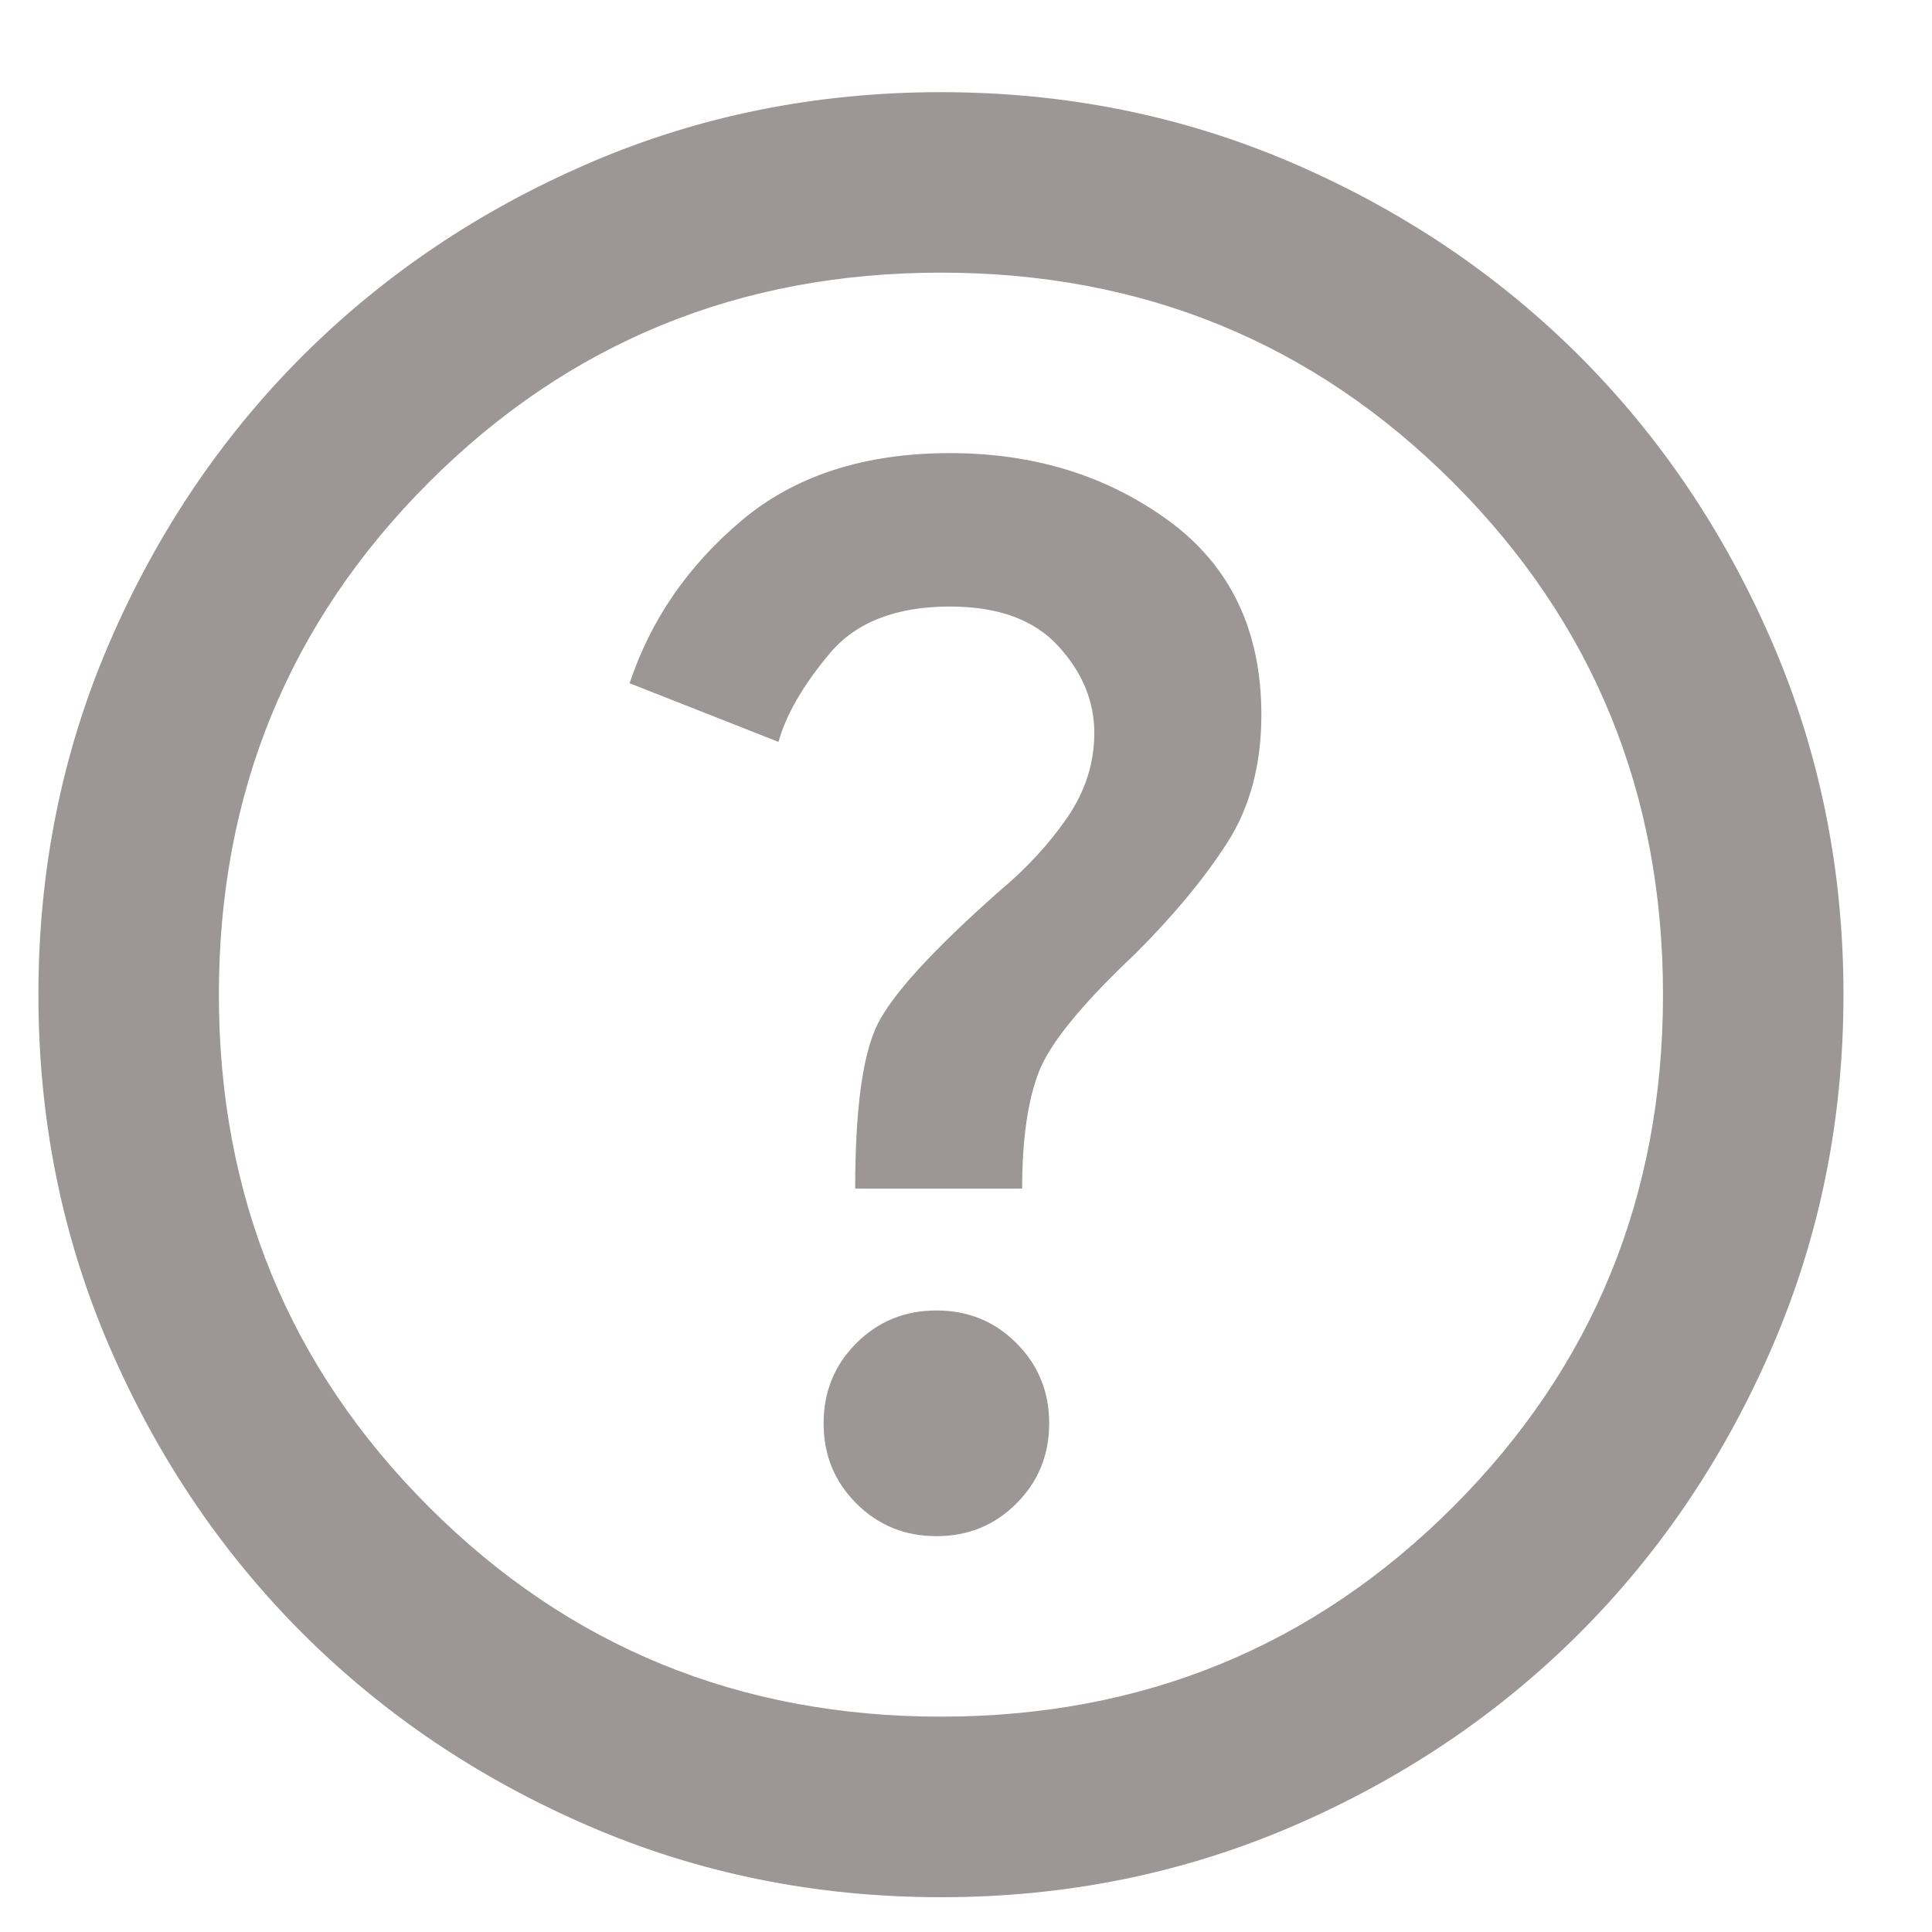 <svg width="17" height="17" viewBox="0 0 17 17" fill="none" xmlns="http://www.w3.org/2000/svg">
<path d="M8.24 13.517C8.518 13.517 8.753 13.421 8.944 13.229C9.136 13.037 9.232 12.802 9.232 12.524C9.232 12.246 9.136 12.011 8.944 11.819C8.753 11.627 8.518 11.531 8.24 11.531C7.962 11.531 7.727 11.627 7.535 11.819C7.343 12.011 7.247 12.246 7.247 12.524C7.247 12.802 7.343 13.037 7.535 13.229C7.727 13.421 7.962 13.517 8.24 13.517ZM7.525 10.459H8.994C8.994 10.023 9.044 9.679 9.143 9.427C9.242 9.176 9.524 8.831 9.987 8.395C10.331 8.051 10.602 7.723 10.801 7.412C10.999 7.101 11.099 6.727 11.099 6.29C11.099 5.549 10.827 4.98 10.285 4.583C9.742 4.186 9.1 3.987 8.359 3.987C7.604 3.987 6.992 4.186 6.522 4.583C6.052 4.98 5.725 5.456 5.54 6.012L6.85 6.528C6.916 6.29 7.065 6.032 7.297 5.754C7.528 5.476 7.882 5.337 8.359 5.337C8.782 5.337 9.1 5.453 9.312 5.685C9.524 5.916 9.629 6.171 9.629 6.449C9.629 6.714 9.55 6.962 9.391 7.194C9.232 7.425 9.034 7.64 8.796 7.839C8.213 8.355 7.856 8.745 7.723 9.01C7.591 9.275 7.525 9.758 7.525 10.459ZM8.279 16.694C7.181 16.694 6.148 16.485 5.182 16.068C4.216 15.651 3.376 15.085 2.661 14.371C1.946 13.656 1.38 12.815 0.963 11.849C0.546 10.883 0.338 9.851 0.338 8.752C0.338 7.653 0.546 6.621 0.963 5.655C1.38 4.689 1.946 3.848 2.661 3.133C3.376 2.419 4.216 1.853 5.182 1.436C6.148 1.019 7.181 0.811 8.279 0.811C9.378 0.811 10.41 1.019 11.377 1.436C12.343 1.853 13.183 2.419 13.898 3.133C14.613 3.848 15.178 4.689 15.595 5.655C16.012 6.621 16.221 7.653 16.221 8.752C16.221 9.851 16.012 10.883 15.595 11.849C15.178 12.815 14.613 13.656 13.898 14.371C13.183 15.085 12.343 15.651 11.377 16.068C10.41 16.485 9.378 16.694 8.279 16.694ZM8.279 15.105C10.053 15.105 11.555 14.49 12.786 13.259C14.017 12.028 14.633 10.526 14.633 8.752C14.633 6.978 14.017 5.476 12.786 4.245C11.555 3.014 10.053 2.399 8.279 2.399C6.506 2.399 5.003 3.014 3.773 4.245C2.542 5.476 1.926 6.978 1.926 8.752C1.926 10.526 2.542 12.028 3.773 13.259C5.003 14.49 6.506 15.105 8.279 15.105Z" fill="#9C9696"/>
</svg>
